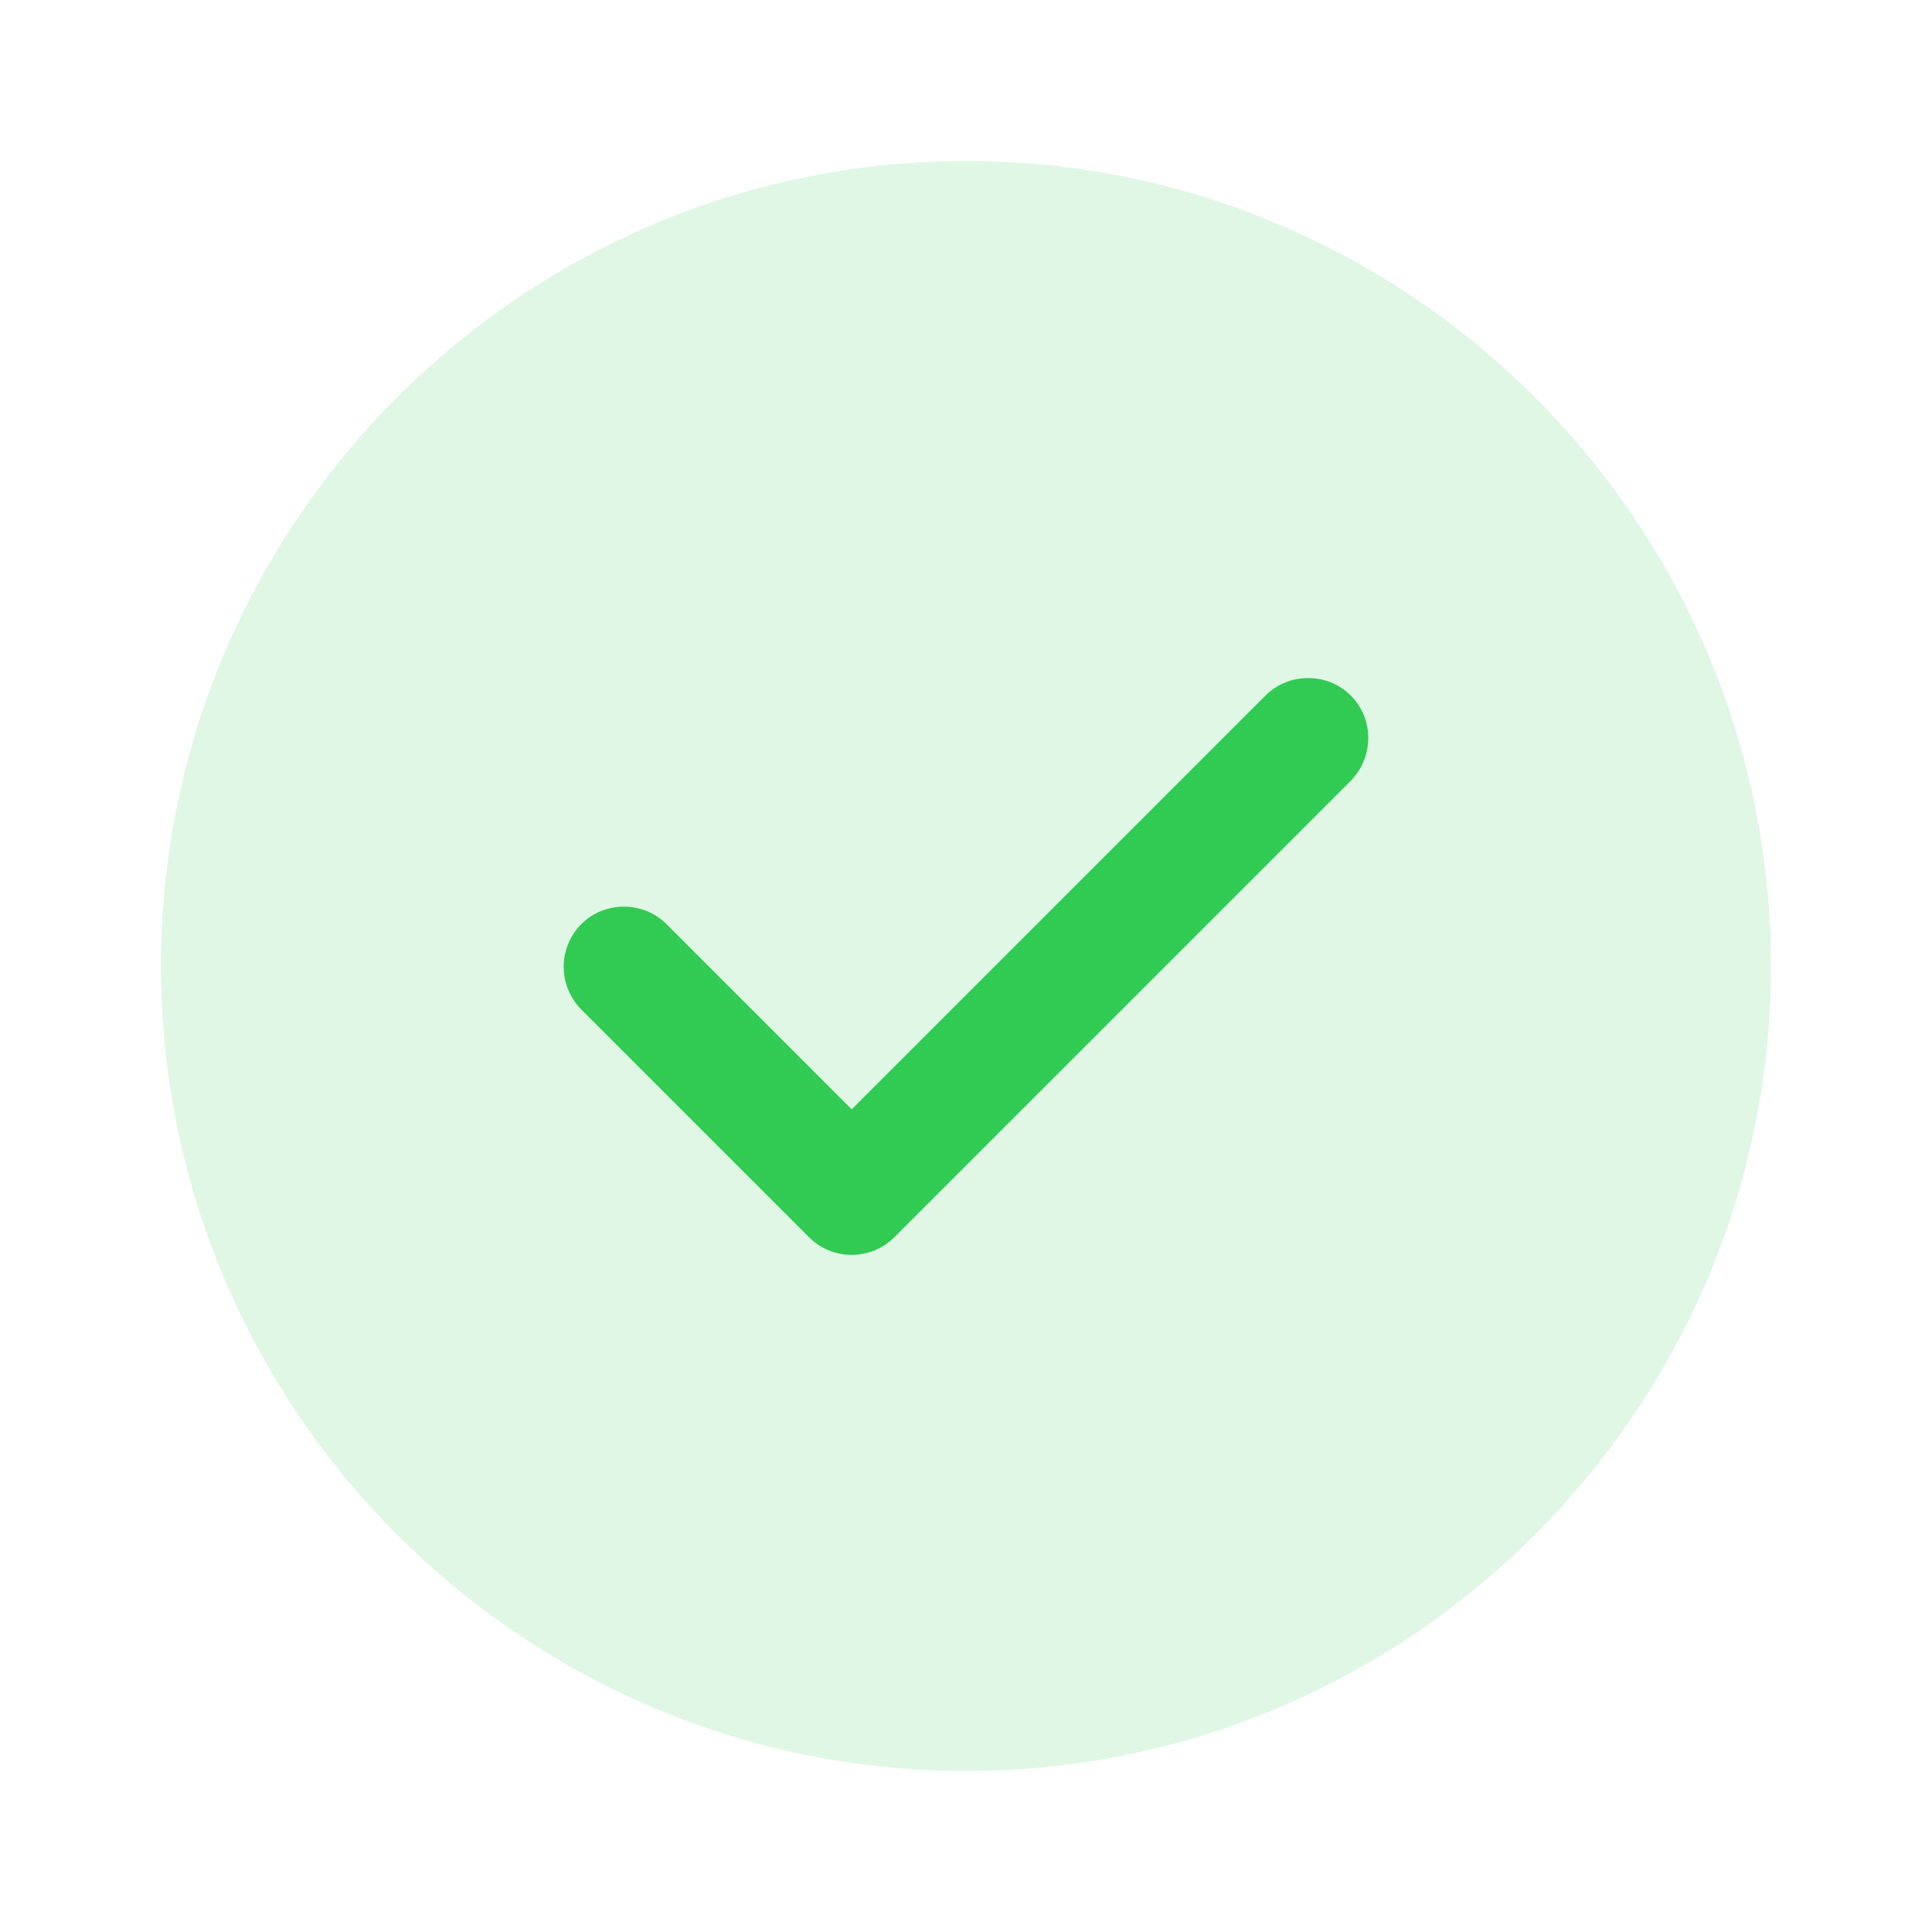 <svg width="24" height="24" viewBox="0 0 24 24" fill="none" xmlns="http://www.w3.org/2000/svg">
<path d="M12 2C6.49 2 2 6.49 2 12C2 17.51 6.49 22 12 22C17.51 22 22 17.51 22 12C22 6.49 17.51 2 12 2ZM16.78 9.7L11.11 15.37C10.969 15.511 10.779 15.589 10.58 15.589C10.381 15.589 10.191 15.511 10.05 15.37L7.22 12.54C7.081 12.399 7.002 12.208 7.002 12.01C7.002 11.812 7.081 11.621 7.22 11.48C7.51 11.19 7.99 11.19 8.28 11.48L10.58 13.78L15.72 8.64C16.01 8.35 16.49 8.35 16.78 8.64C17.07 8.93 17.07 9.4 16.78 9.7Z" fill="#31CB53" fill-opacity="0.15"/>
<path d="M16.78 9.7L11.11 15.37C10.969 15.511 10.779 15.589 10.58 15.589C10.381 15.589 10.191 15.511 10.05 15.37L7.22 12.54C7.081 12.399 7.002 12.208 7.002 12.01C7.002 11.812 7.081 11.621 7.22 11.48C7.51 11.19 7.99 11.19 8.28 11.48L10.58 13.78L15.72 8.64C16.01 8.35 16.49 8.35 16.78 8.64C17.07 8.93 17.07 9.4 16.78 9.7Z" fill="#31CB53"/>
</svg>
